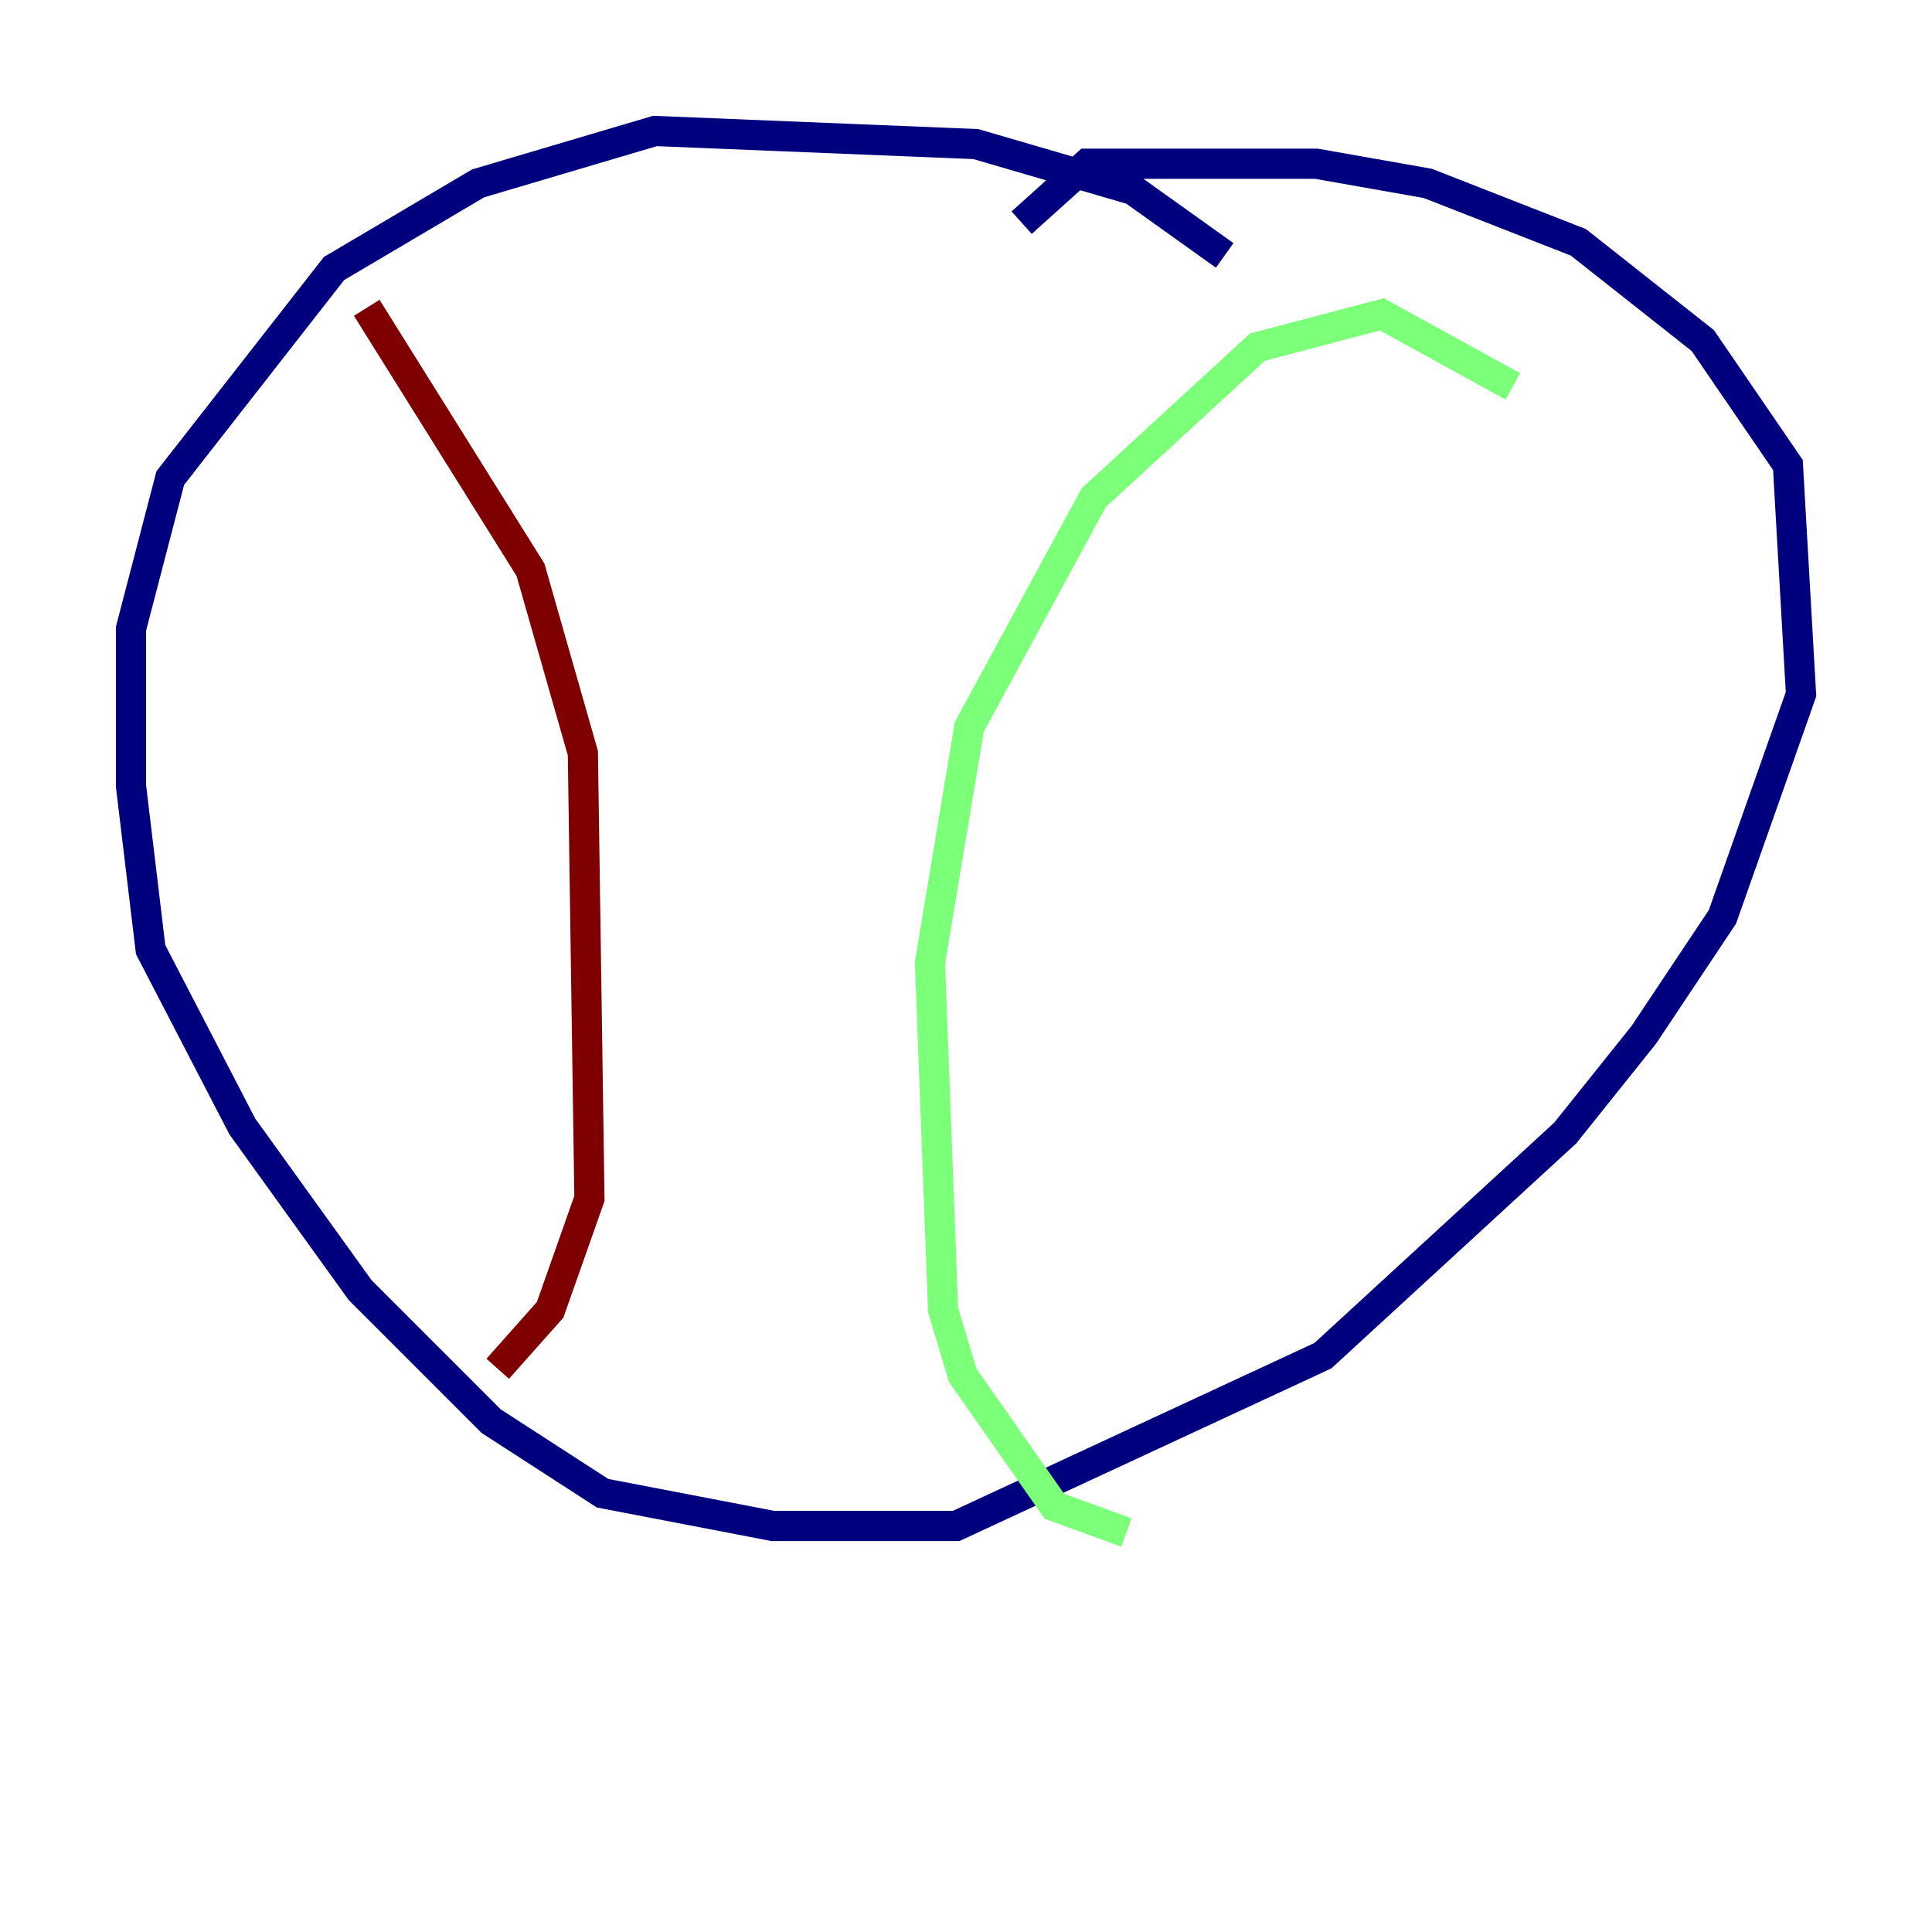 <?xml version="1.0" encoding="utf-8" ?>
<svg baseProfile="tiny" height="128" version="1.2" viewBox="0,0,128,128" width="128" xmlns="http://www.w3.org/2000/svg" xmlns:ev="http://www.w3.org/2001/xml-events" xmlns:xlink="http://www.w3.org/1999/xlink"><defs /><polyline fill="none" points="81.139,16.922 75.064,12.583 64.651,9.546 43.39,8.678 31.675,12.149 22.129,17.79 11.281,31.675 8.678,41.654 8.678,52.068 9.98,62.915 16.054,74.63 23.864,85.478 32.542,94.156 39.919,98.929 51.2,101.098 63.349,101.098 87.647,89.817 103.702,75.064 108.909,68.556 114.115,60.746 119.322,45.993 118.454,30.807 112.814,22.563 104.57,16.054 94.59,12.149 87.214,10.848 72.027,10.848 67.688,14.752" stroke="#00007f" stroke-width="2" /><polyline fill="none" points="100.231,25.6 91.552,20.827 83.308,22.997 72.461,32.976 64.217,48.163 61.614,63.783 62.481,86.78 63.783,91.119 69.858,99.797 74.63,101.532" stroke="#7cff79" stroke-width="2" /><polyline fill="none" points="24.298,20.393 35.146,37.749 38.617,49.898 39.051,79.403 36.447,86.78 32.976,90.685" stroke="#7f0000" stroke-width="2" /></svg>